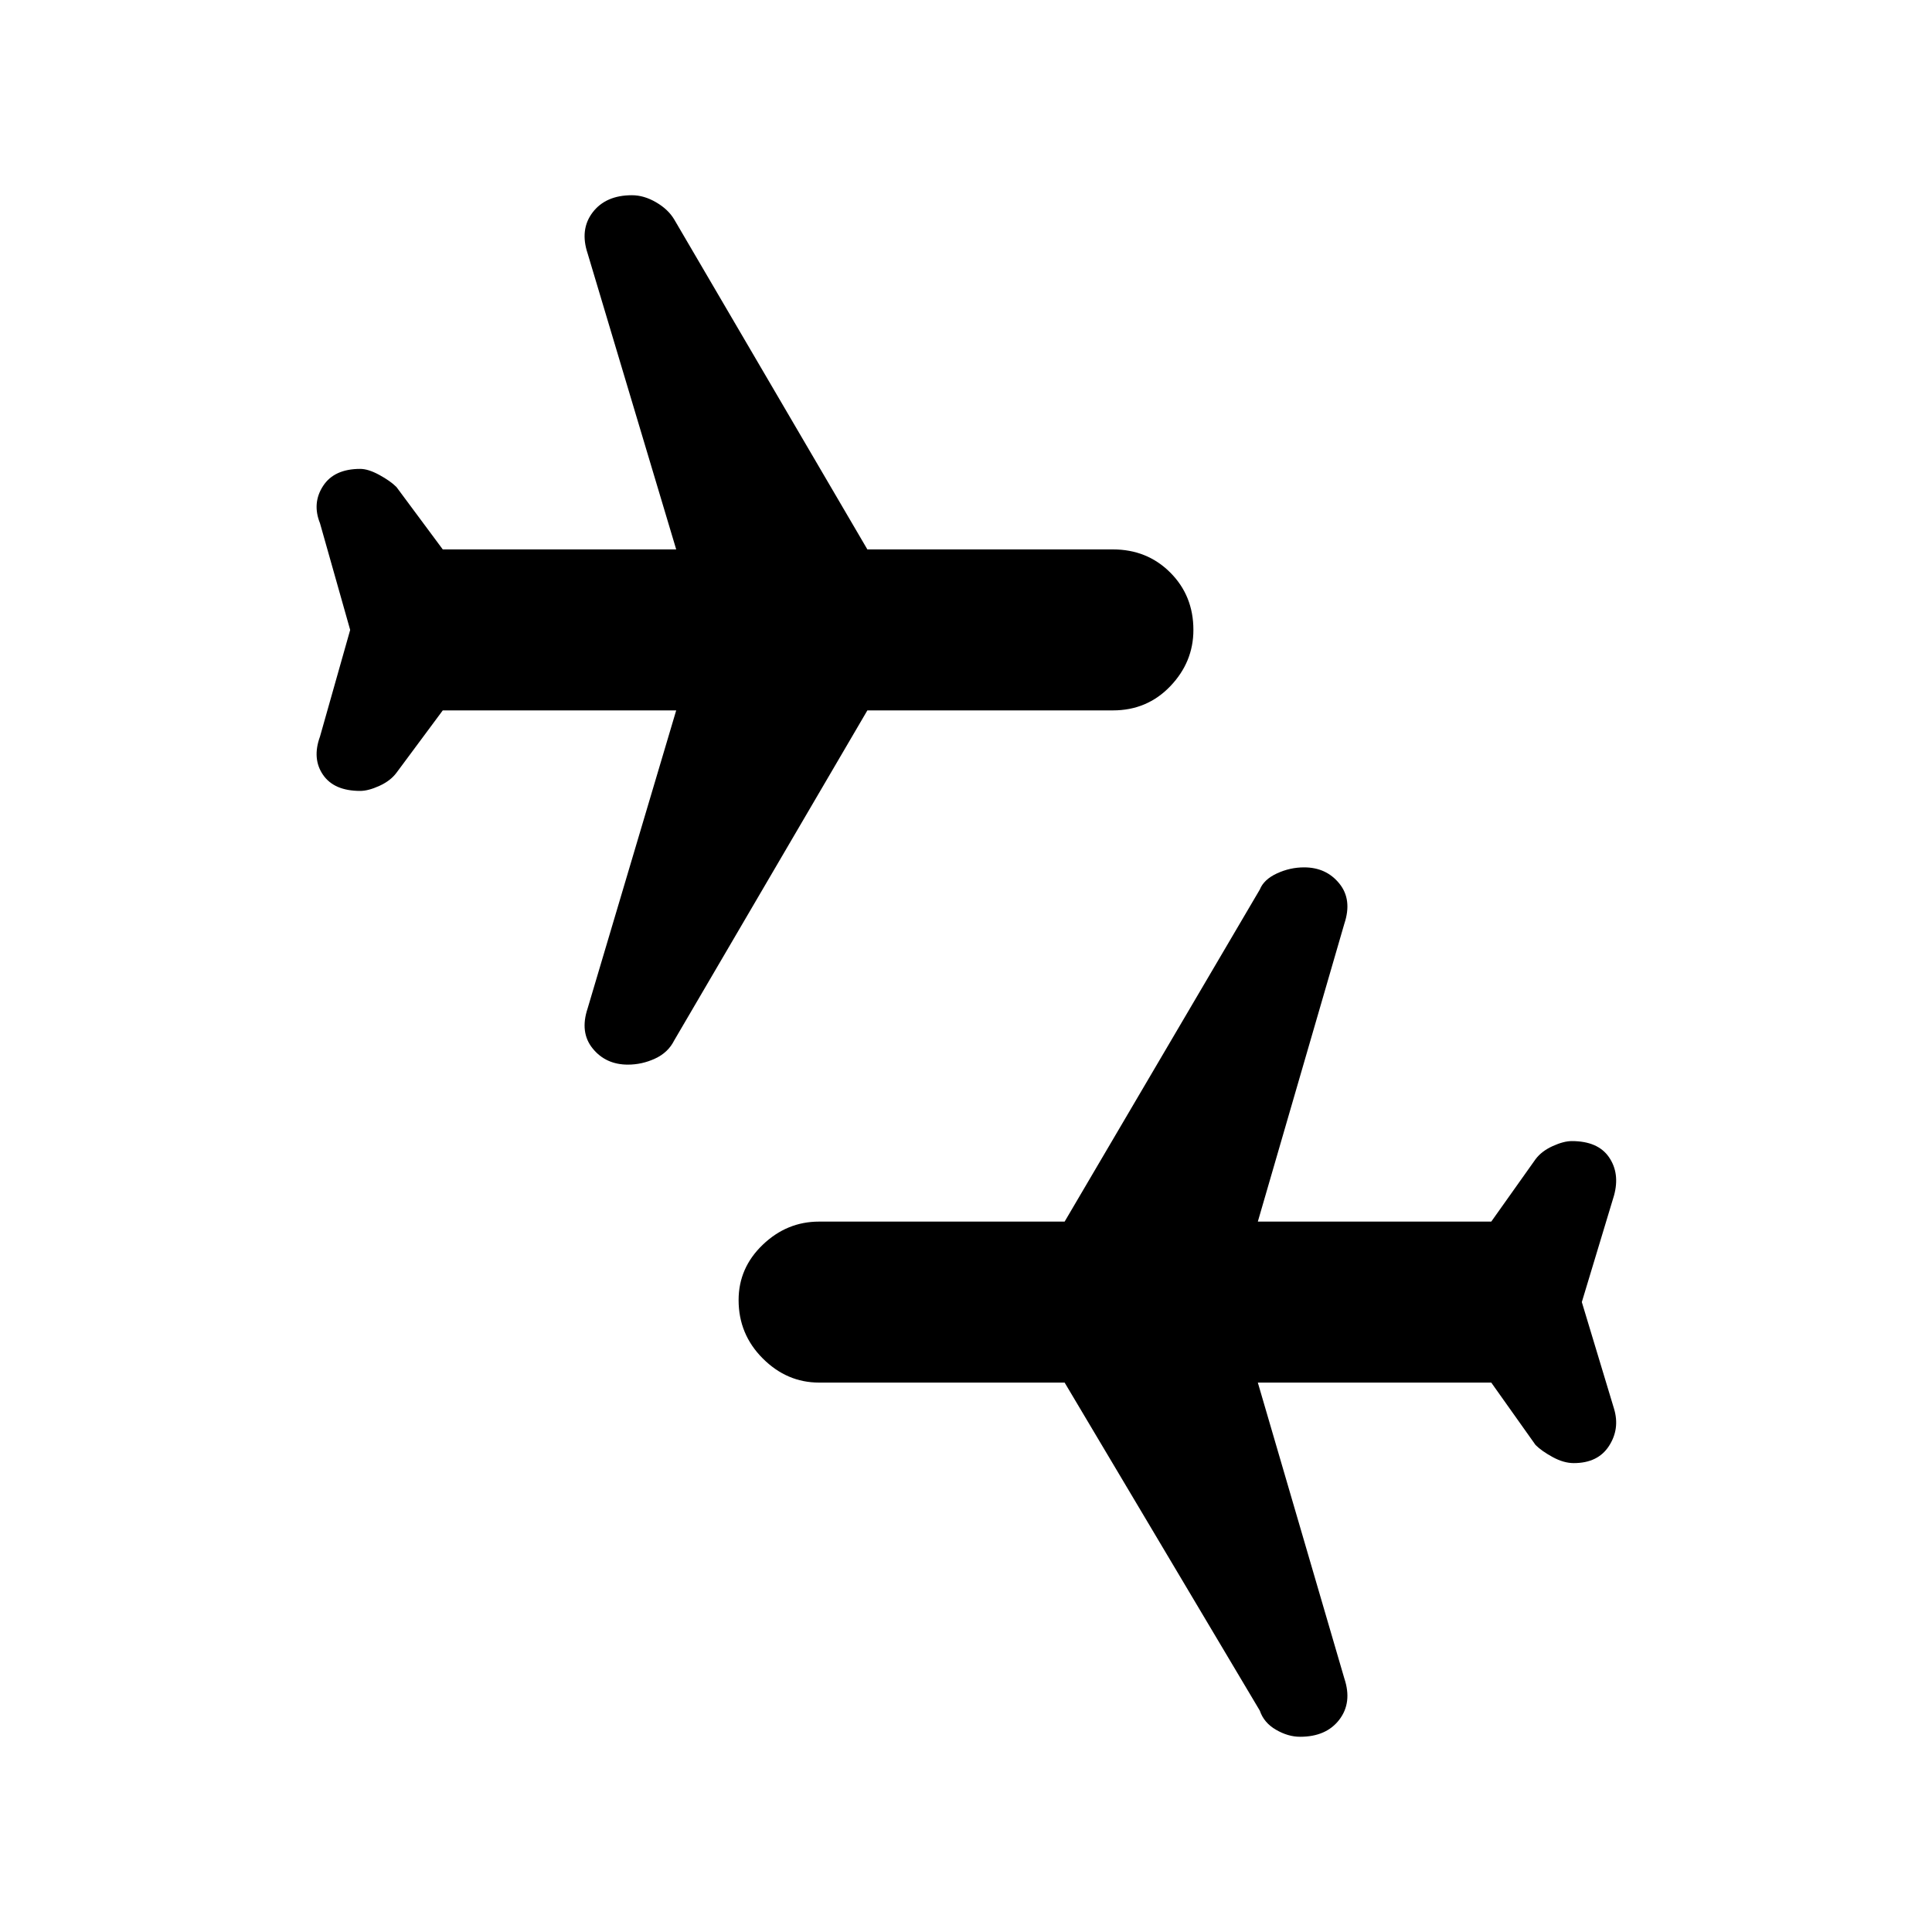 <svg xmlns="http://www.w3.org/2000/svg" height="40" width="40"><path d="M26.917 35.958Q26.667 35.958 26.417 35.812Q26.167 35.667 26.083 35.417L22.042 28.625H16.958Q16.292 28.625 15.792 28.125Q15.292 27.625 15.292 26.917Q15.292 26.25 15.792 25.771Q16.292 25.292 16.958 25.292H22.042L26.083 18.417Q26.167 18.208 26.438 18.083Q26.708 17.958 27 17.958Q27.458 17.958 27.729 18.292Q28 18.625 27.833 19.125L26.042 25.292H30.875L31.792 24Q31.917 23.833 32.146 23.729Q32.375 23.625 32.542 23.625Q33.083 23.625 33.312 23.958Q33.542 24.292 33.417 24.75L32.75 26.958L33.417 29.167Q33.542 29.583 33.312 29.938Q33.083 30.292 32.583 30.292Q32.375 30.292 32.146 30.167Q31.917 30.042 31.792 29.917L30.875 28.625H26.042L27.833 34.75Q28 35.25 27.729 35.604Q27.458 35.958 26.917 35.958ZM13 22.042Q12.542 22.042 12.271 21.708Q12 21.375 12.167 20.875L14 14.708H9.167L8.208 16Q8.083 16.167 7.854 16.271Q7.625 16.375 7.458 16.375Q6.917 16.375 6.688 16.042Q6.458 15.708 6.625 15.25L7.25 13.042L6.625 10.833Q6.458 10.417 6.688 10.063Q6.917 9.708 7.458 9.708Q7.625 9.708 7.854 9.833Q8.083 9.958 8.208 10.083L9.167 11.375H14L12.167 5.25Q12 4.75 12.271 4.396Q12.542 4.042 13.083 4.042Q13.333 4.042 13.583 4.188Q13.833 4.333 13.958 4.542L17.958 11.375H23.042Q23.75 11.375 24.229 11.854Q24.708 12.333 24.708 13.042Q24.708 13.708 24.229 14.208Q23.75 14.708 23.042 14.708H17.958L13.958 21.542Q13.833 21.792 13.562 21.917Q13.292 22.042 13 22.042Z"/></svg>